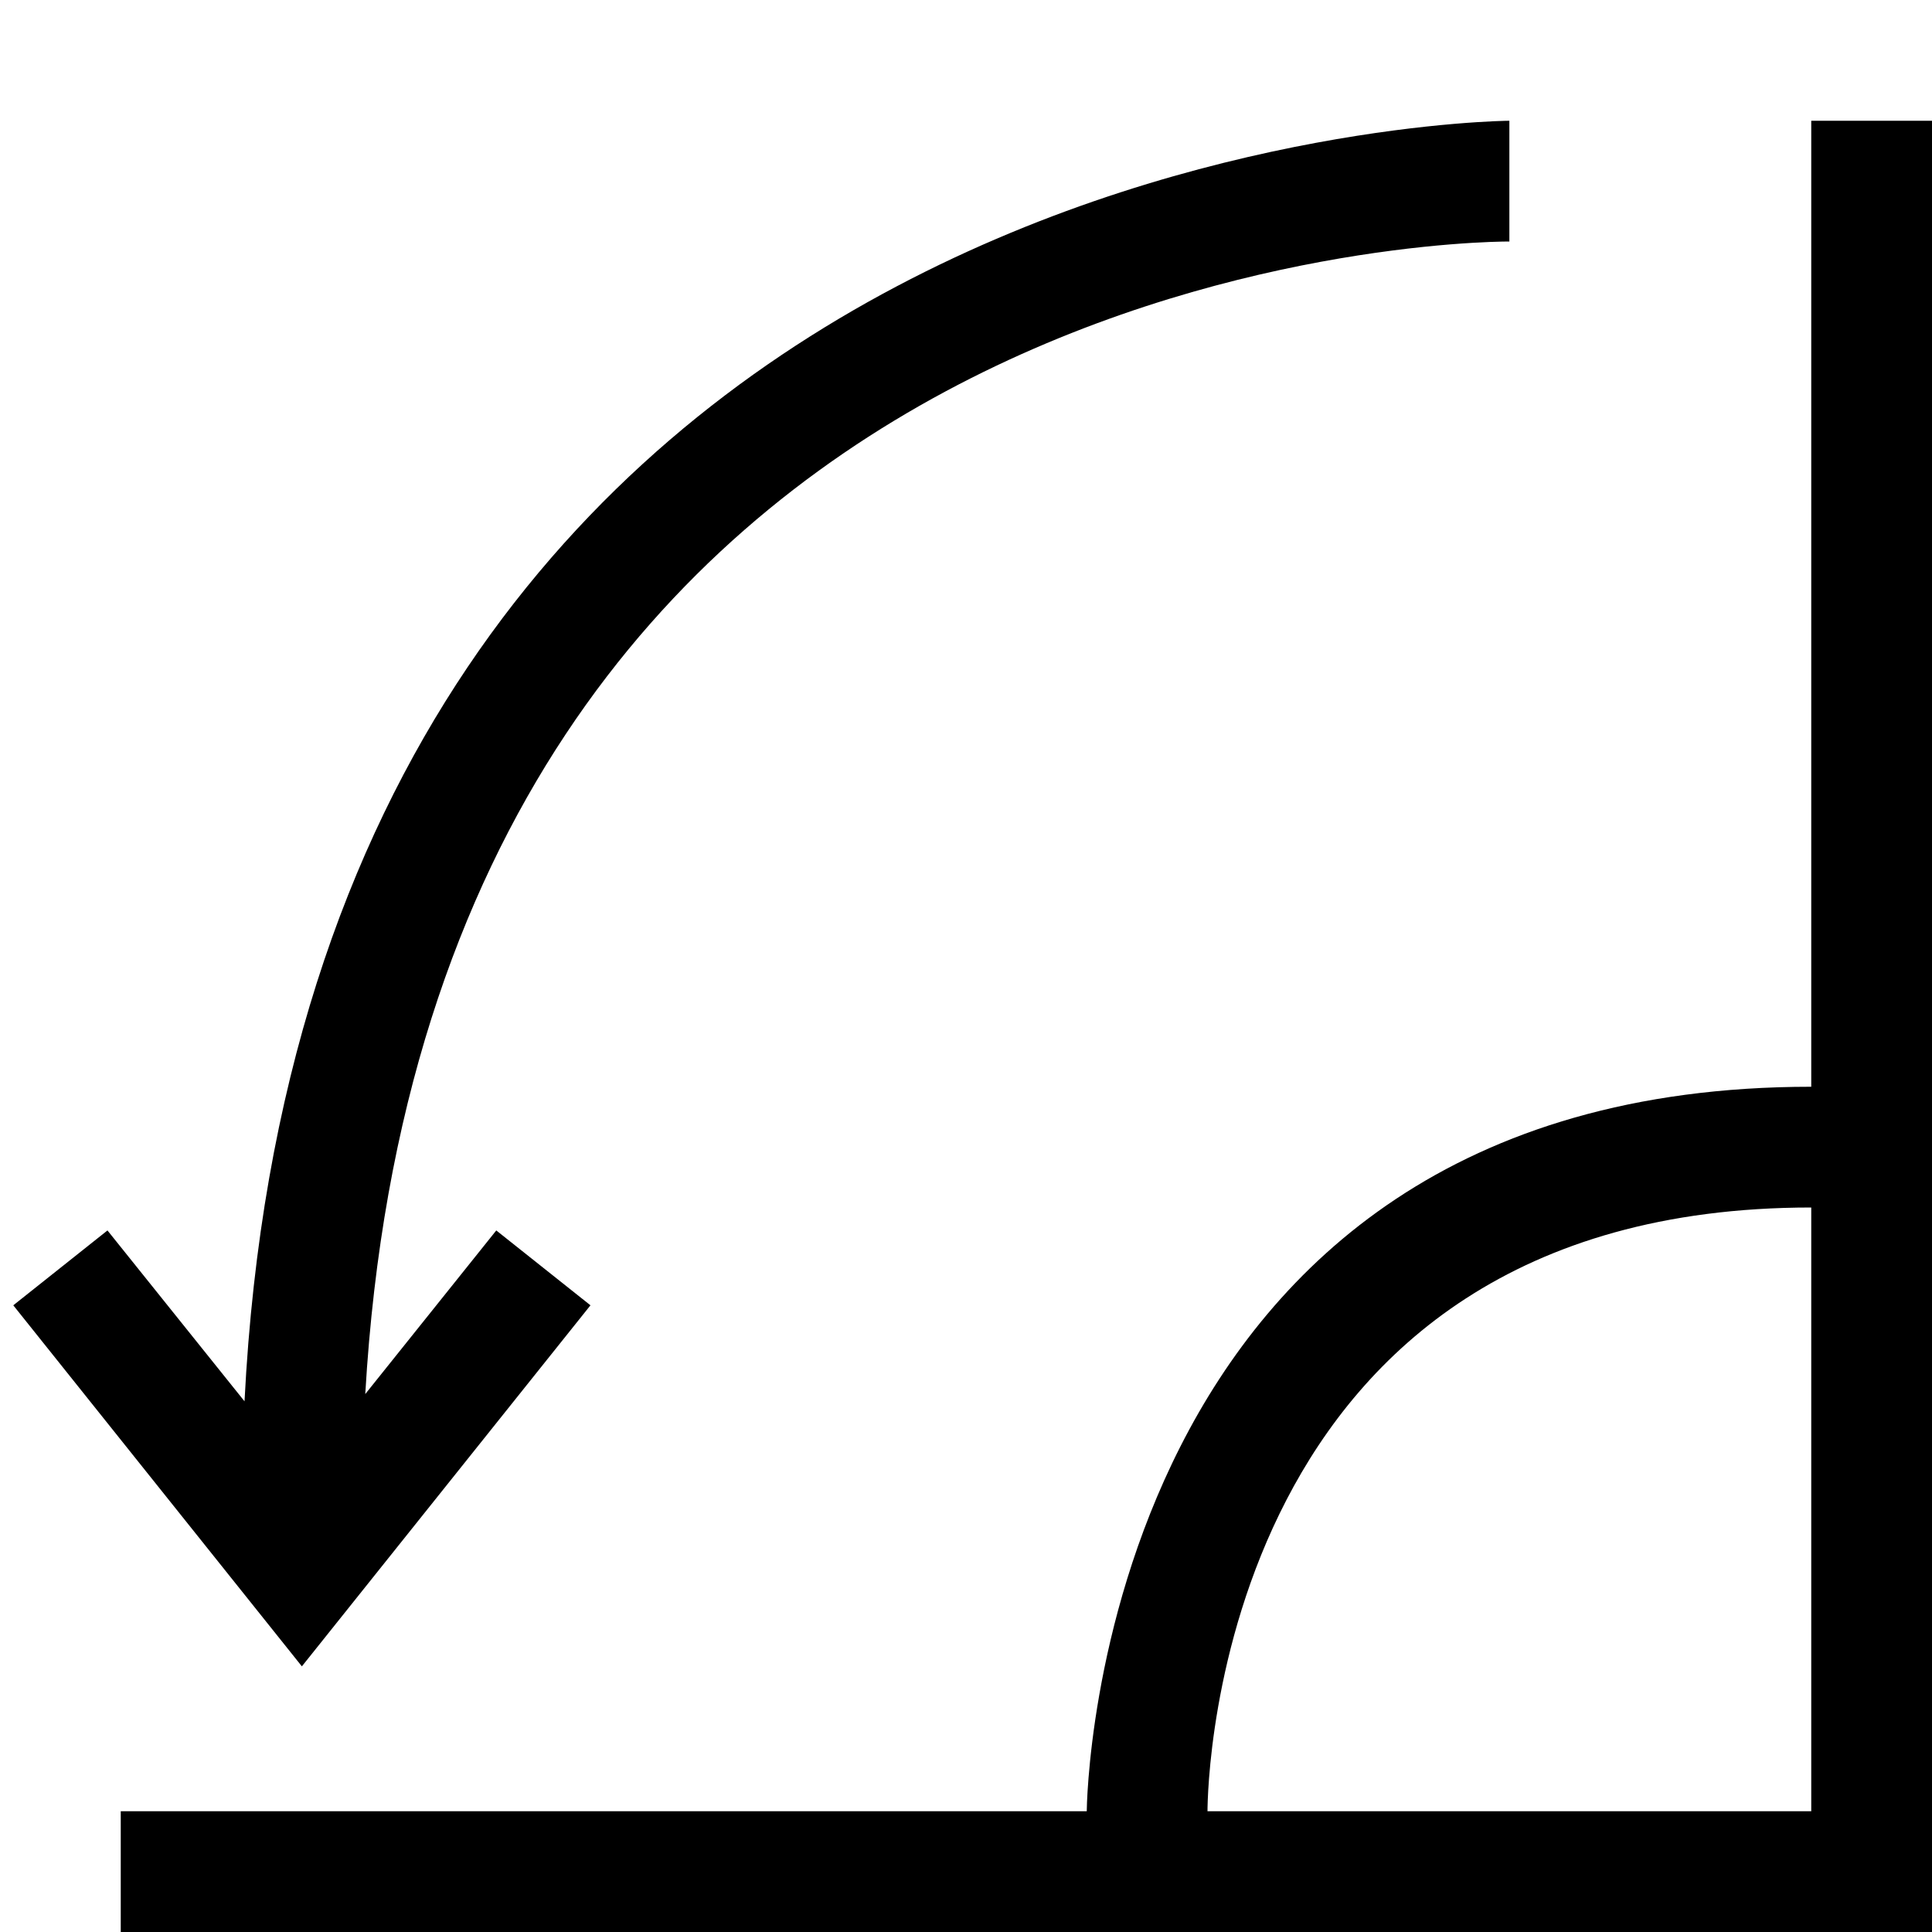 <?xml version="1.0" encoding="utf-8"?>
<!-- Generator: Adobe Illustrator 16.0.0, SVG Export Plug-In . SVG Version: 6.00 Build 0)  -->
<svg xmlns="http://www.w3.org/2000/svg" xmlns:xlink="http://www.w3.org/1999/xlink" version="1.1" id="2572889912_Capa_1_grid" x="0px" y="0px" width="32px" height="32px" viewBox="0 0 32 32" enable-background="new 0 0 32 32" xml:space="preserve">
<path d="M25,2v2C24.25,4,7.14,4.27,6.05,23.09l2.17-2.71l1.56,1.24L5,27.6L0.22,21.62l1.56-1.24l2.27,2.83C5.11,2.25,24.8,2,25,2z   M30,2v16c-11.859,0-12,11.88-12,12H2v2h30V2H30z M30,30H20c0-0.41,0.15-10,10-10V30z"/>
</svg>
